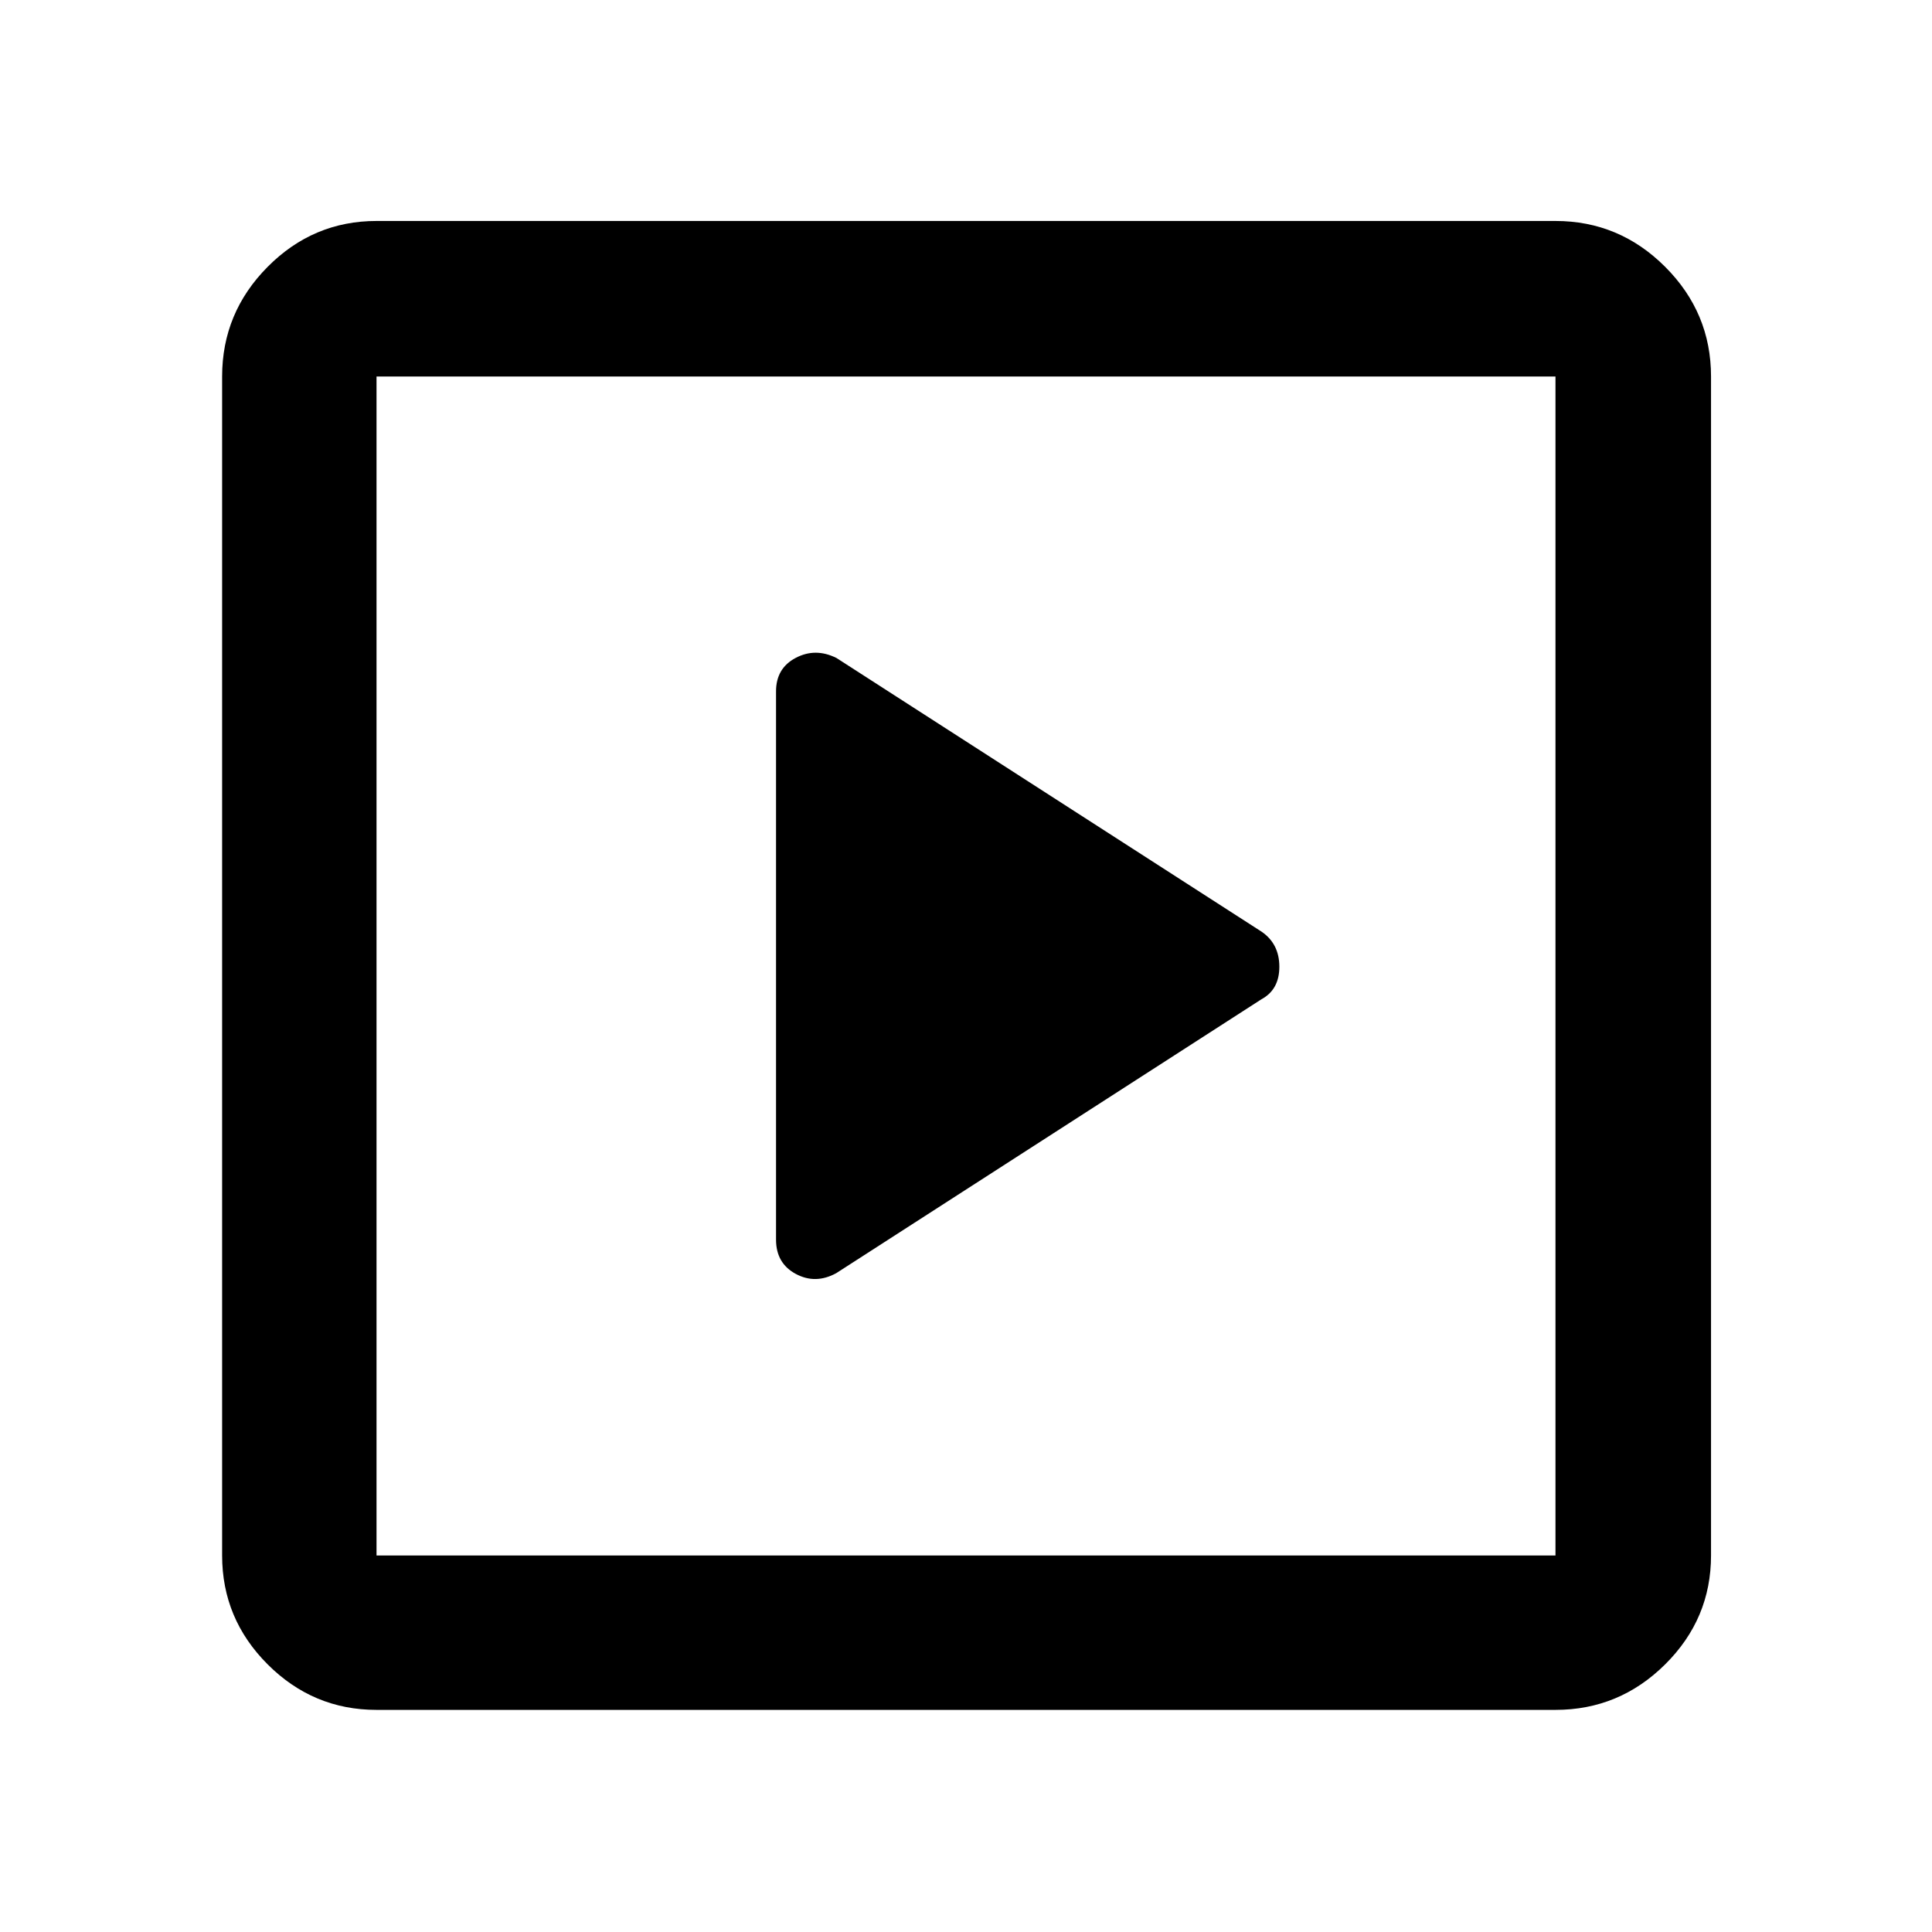 <svg xmlns="http://www.w3.org/2000/svg" height="48" viewBox="0 -960 960 960" width="48"><path d="M626.82-463.48q8.88-4.81 8.88-16.15 0-11.35-8.77-17.39L415.65-633.04q-10.45-5.22-20.25-.07-9.79 5.14-9.79 16.63v272.46q0 11.74 9.79 17.01 9.8 5.27 20.12-.36l211.3-136.11ZM187.09-110.37q-31.48 0-54.1-22.62t-22.62-54.1v-585.82q0-31.71 22.62-54.5t54.1-22.79h585.82q31.71 0 54.5 22.79t22.79 54.5v585.82q0 31.48-22.79 54.1t-54.5 22.62H187.09Zm0-76.72h585.82v-585.82H187.09v585.82Zm0-585.82v585.82-585.82Z"/></svg>